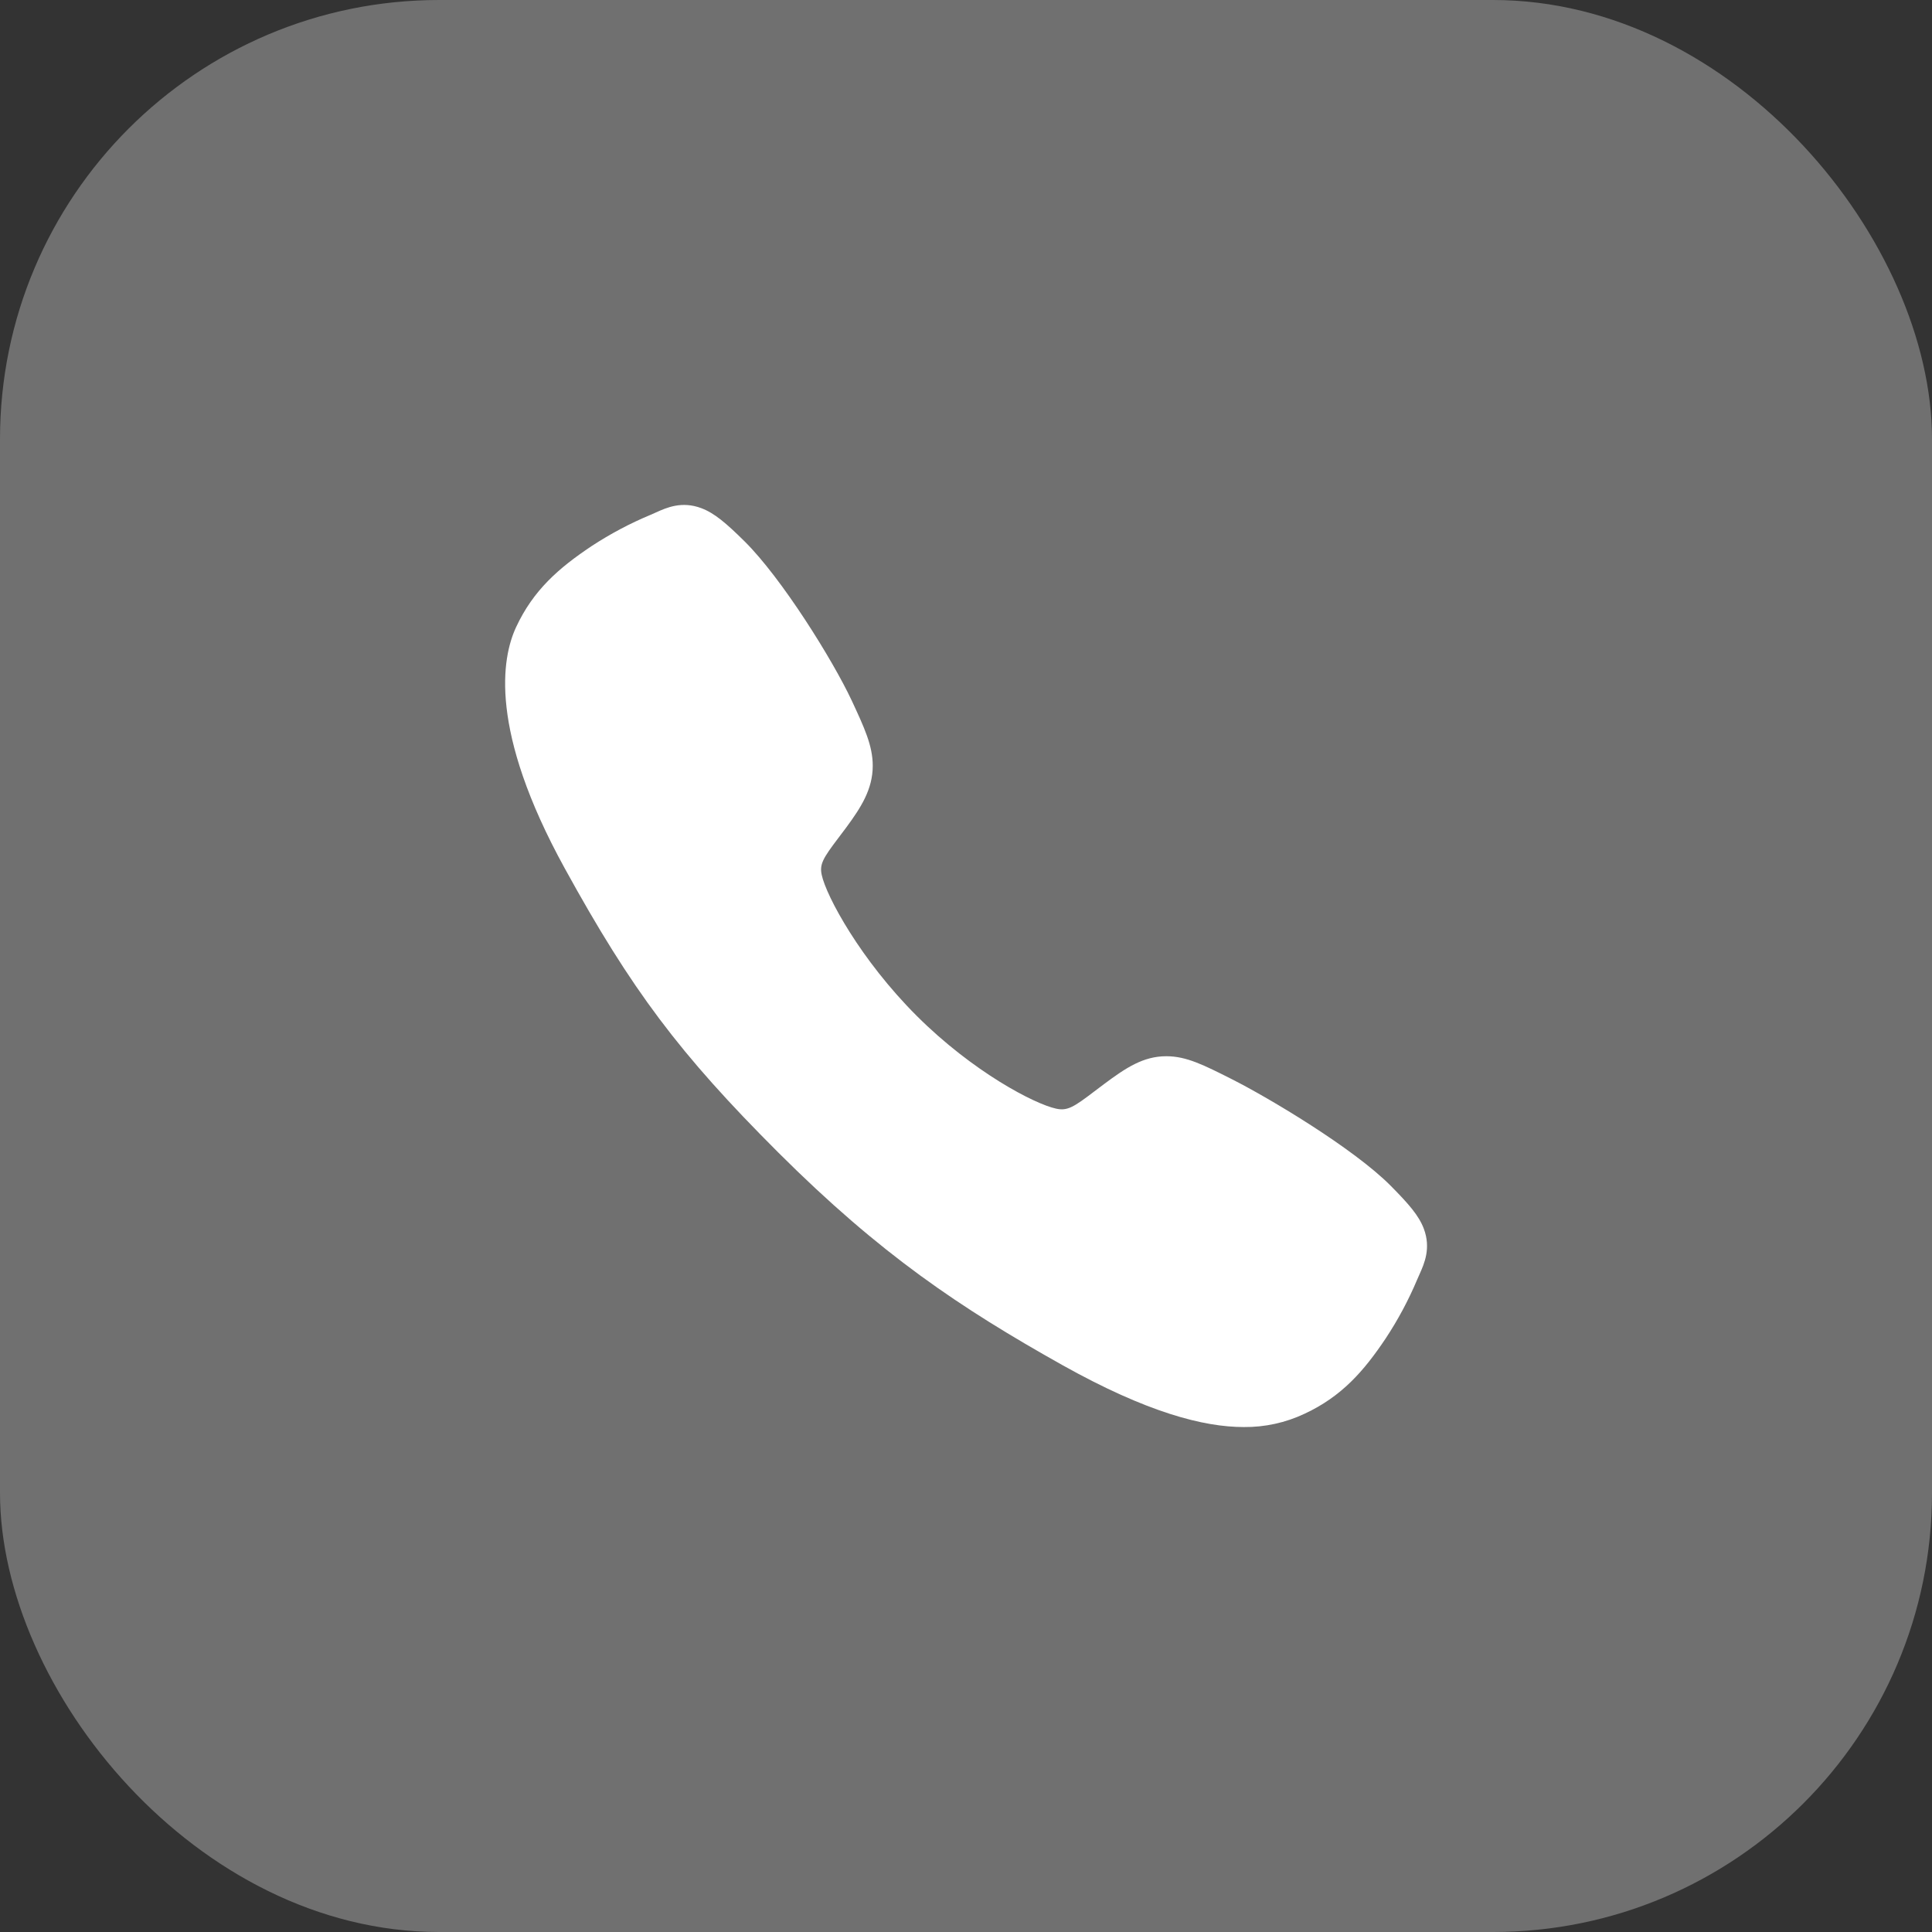 <svg width="44" height="44" viewBox="0 0 44 44" fill="none" xmlns="http://www.w3.org/2000/svg">
    <rect x="0" y="0" width="44" height="44" fill="#333333" stroke="none"/>
    <rect opacity="0.3" width="44" height="44" rx="10" fill="white"/>
    <path d="M28.327 32.5C27.412 32.5 26.127 32.169 24.202 31.093C21.862 29.781 20.052 28.569 17.724 26.247C15.479 24.004 14.387 22.552 12.859 19.771C11.132 16.63 11.426 14.984 11.755 14.28C12.147 13.439 12.726 12.936 13.473 12.437C13.898 12.159 14.347 11.92 14.816 11.725C14.863 11.704 14.906 11.685 14.945 11.668C15.177 11.563 15.529 11.405 15.974 11.574C16.271 11.686 16.537 11.914 16.952 12.324C17.803 13.164 18.967 15.035 19.397 15.954C19.685 16.573 19.876 16.982 19.876 17.44C19.876 17.977 19.606 18.391 19.279 18.837C19.217 18.921 19.156 19.001 19.097 19.079C18.741 19.548 18.662 19.683 18.714 19.925C18.818 20.411 19.598 21.858 20.879 23.137C22.16 24.415 23.565 25.145 24.053 25.249C24.306 25.303 24.444 25.222 24.928 24.852C24.997 24.799 25.068 24.745 25.143 24.69C25.642 24.318 26.037 24.055 26.561 24.055H26.564C27.02 24.055 27.411 24.253 28.057 24.579C28.901 25.005 30.828 26.154 31.673 27.006C32.084 27.421 32.314 27.685 32.426 27.982C32.594 28.428 32.436 28.779 32.332 29.013C32.315 29.052 32.295 29.095 32.275 29.142C32.078 29.61 31.838 30.058 31.558 30.482C31.06 31.227 30.555 31.804 29.713 32.196C29.28 32.401 28.806 32.505 28.327 32.5Z" fill="white"/>
</svg>

